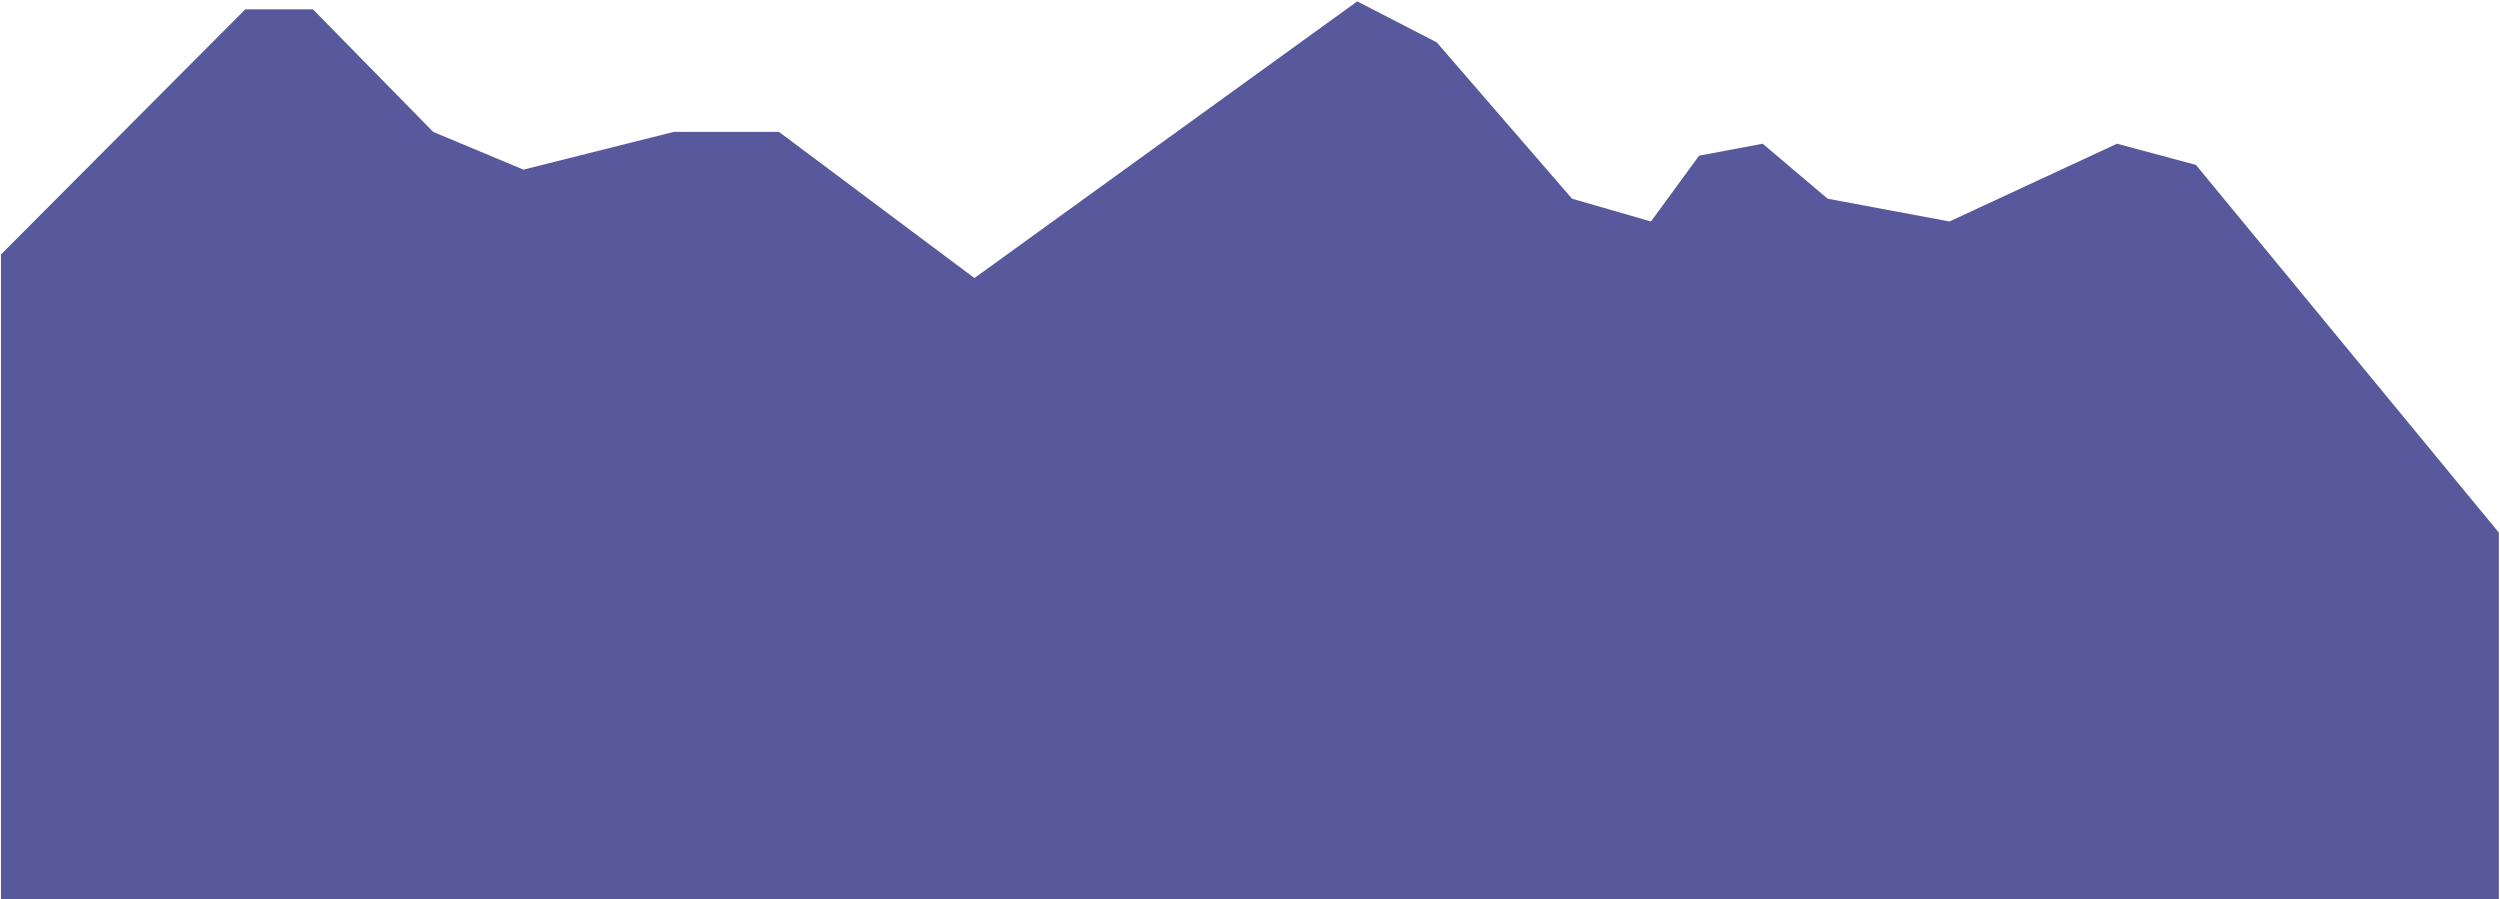 <svg width="1307" height="470" viewBox="0 0 1307 470" fill="none" xmlns="http://www.w3.org/2000/svg"><path d="M.506 133.045L128.231 4.878h35.371l62.878 64.078 47.152 19.724 78.605-19.724h55.015l102.177 76.408L709.562.722l41.558 21.412 70.733 81.75 41.266 11.904 25.161-34.402 33.25-6.26 33.943 28.758 63.727 11.904 87.57-40.661 41.27 11.085 158.36 192.233v364.001L.506 640.079V133.045z" fill="#58589D"/></svg>